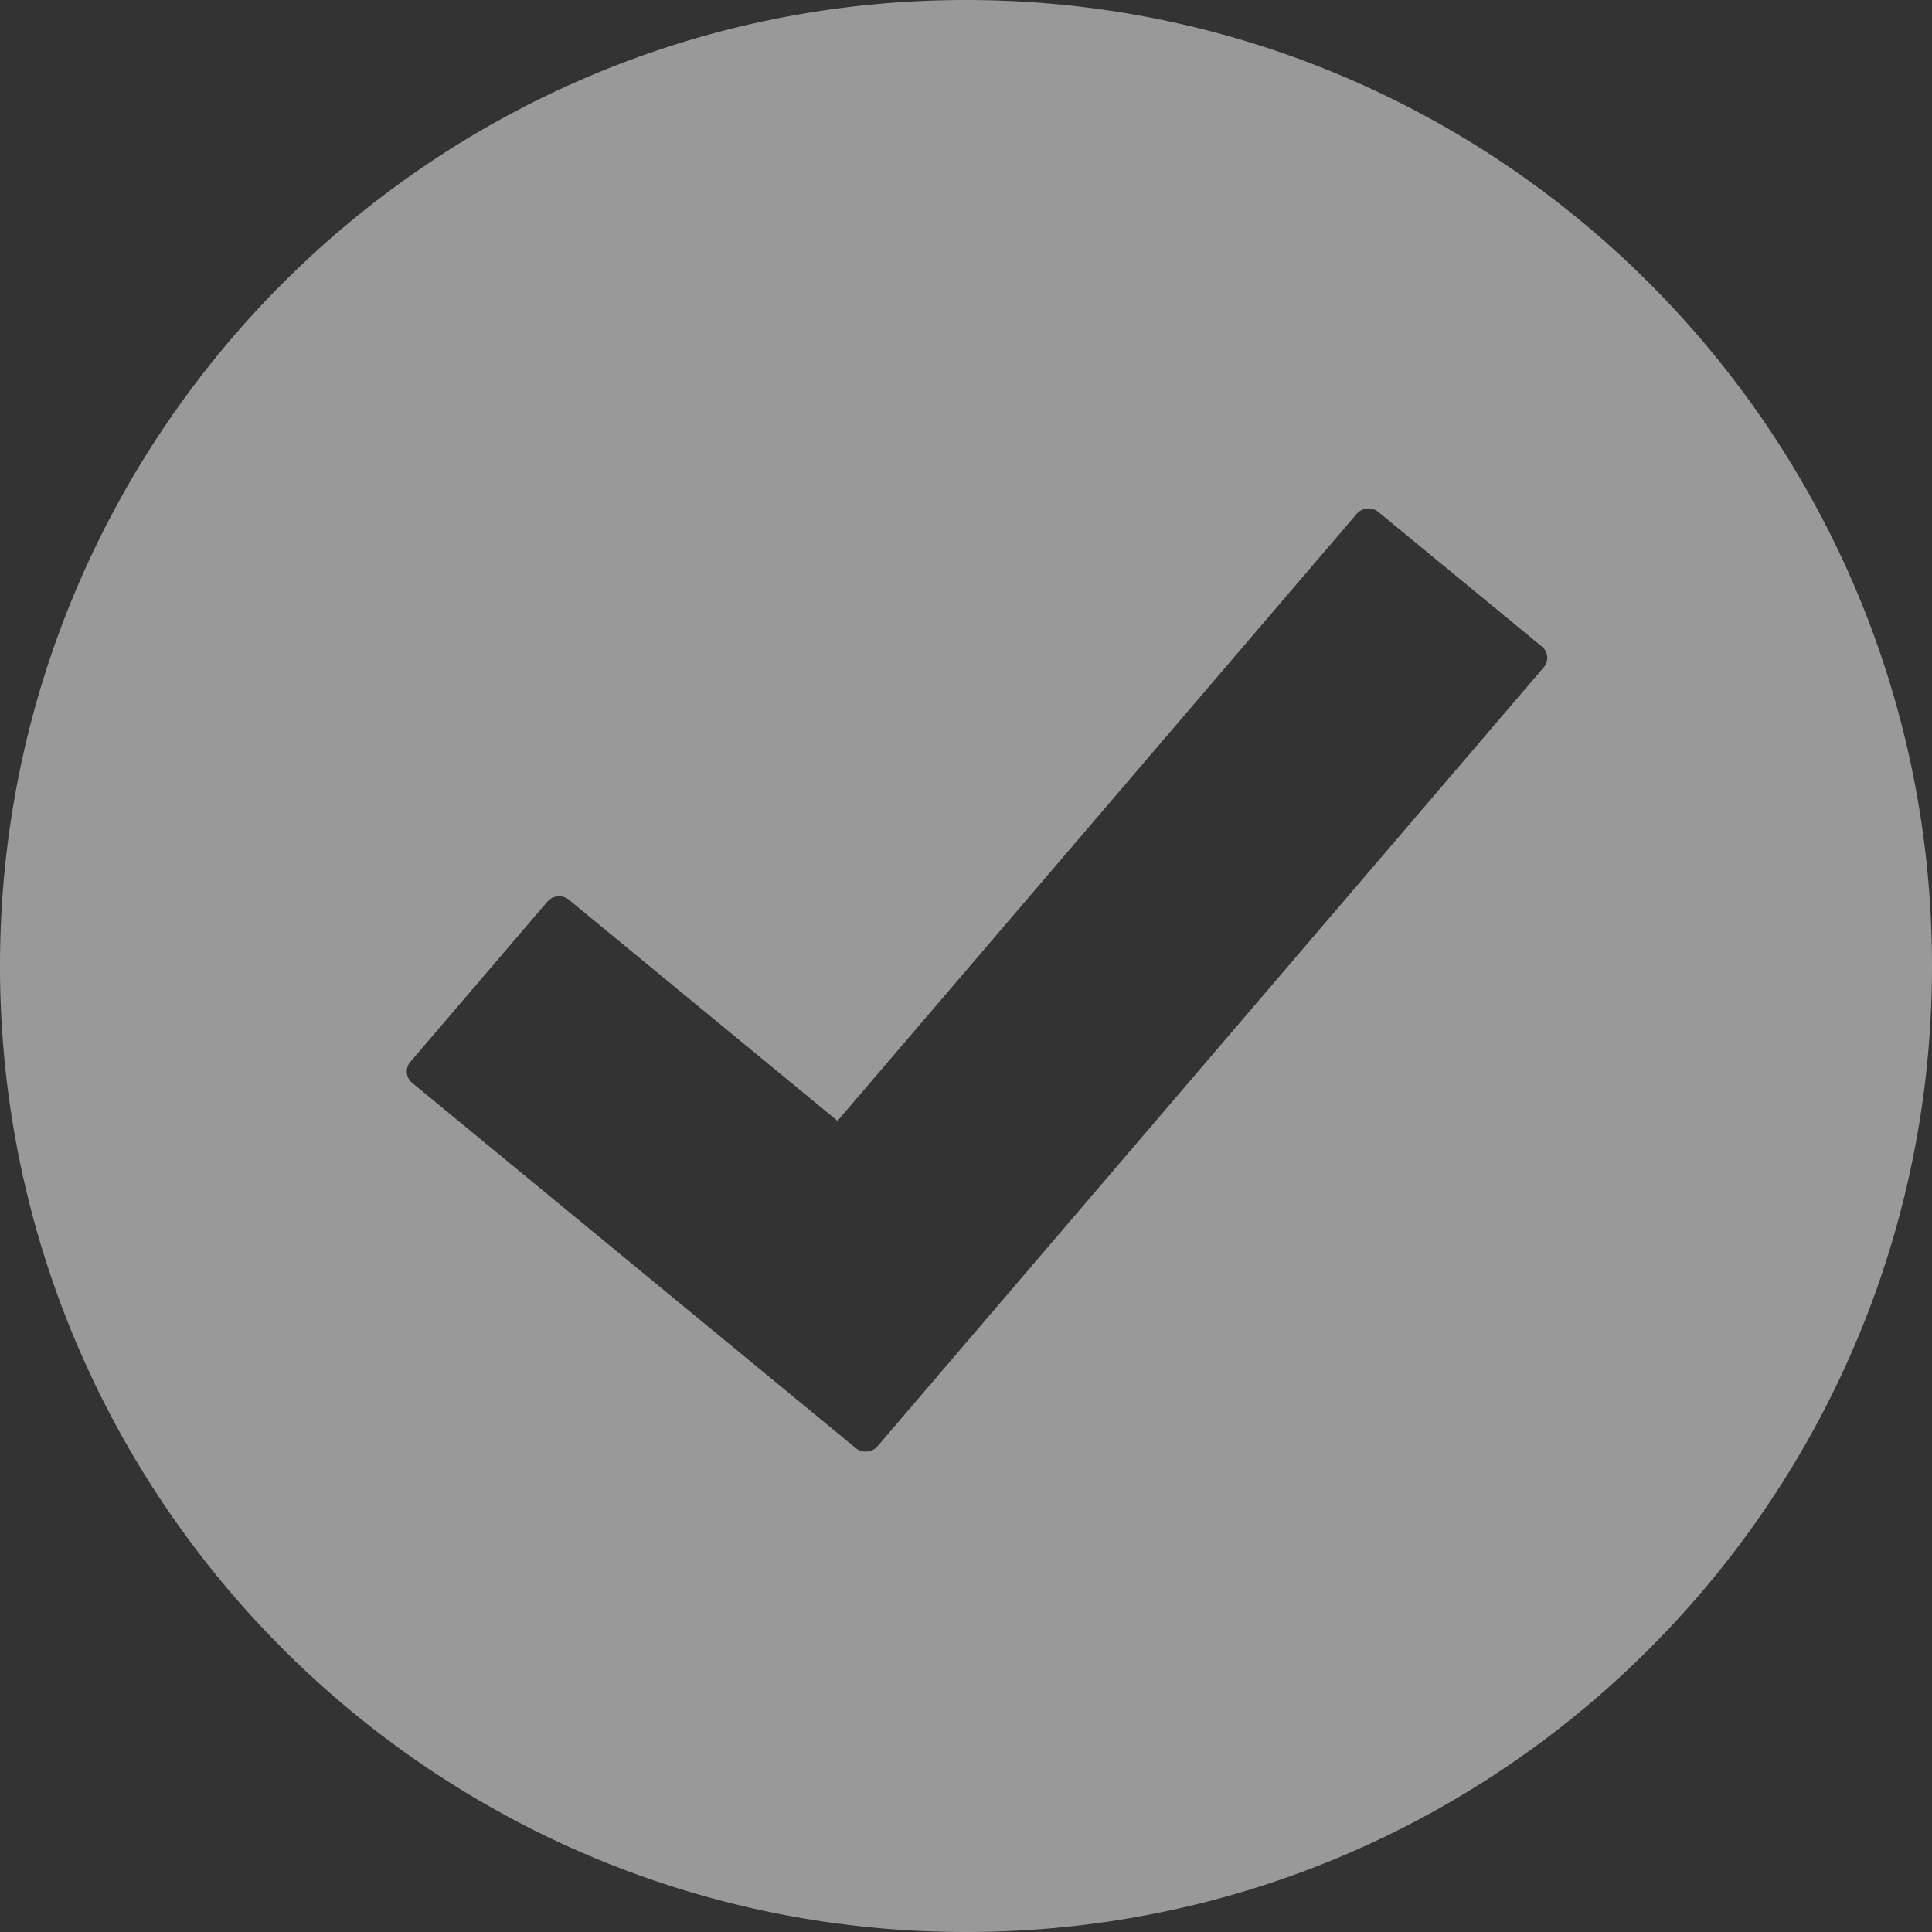 <svg width="20" height="20" xmlns="http://www.w3.org/2000/svg"><rect width="100%" height="100%" fill="#333333" stroke="none"/><path d="M15.979 6.91l-6.895 8.062a.163.163 0 0 1-.226.018l-4.59-3.779a.153.153 0 0 1-.02-.219l1.42-1.66a.16.16 0 0 1 .222-.017l2.78 2.288 5.375-6.284a.16.16 0 0 1 .223-.02l1.692 1.393a.151.151 0 0 1 .019.218M10 0C4.478 0 0 4.478 0 10s4.478 10 10 10c5.523 0 10-4.478 10-10S15.523 0 10 0" fill="#FFF" fill-rule="evenodd" opacity=".5"/></svg>
